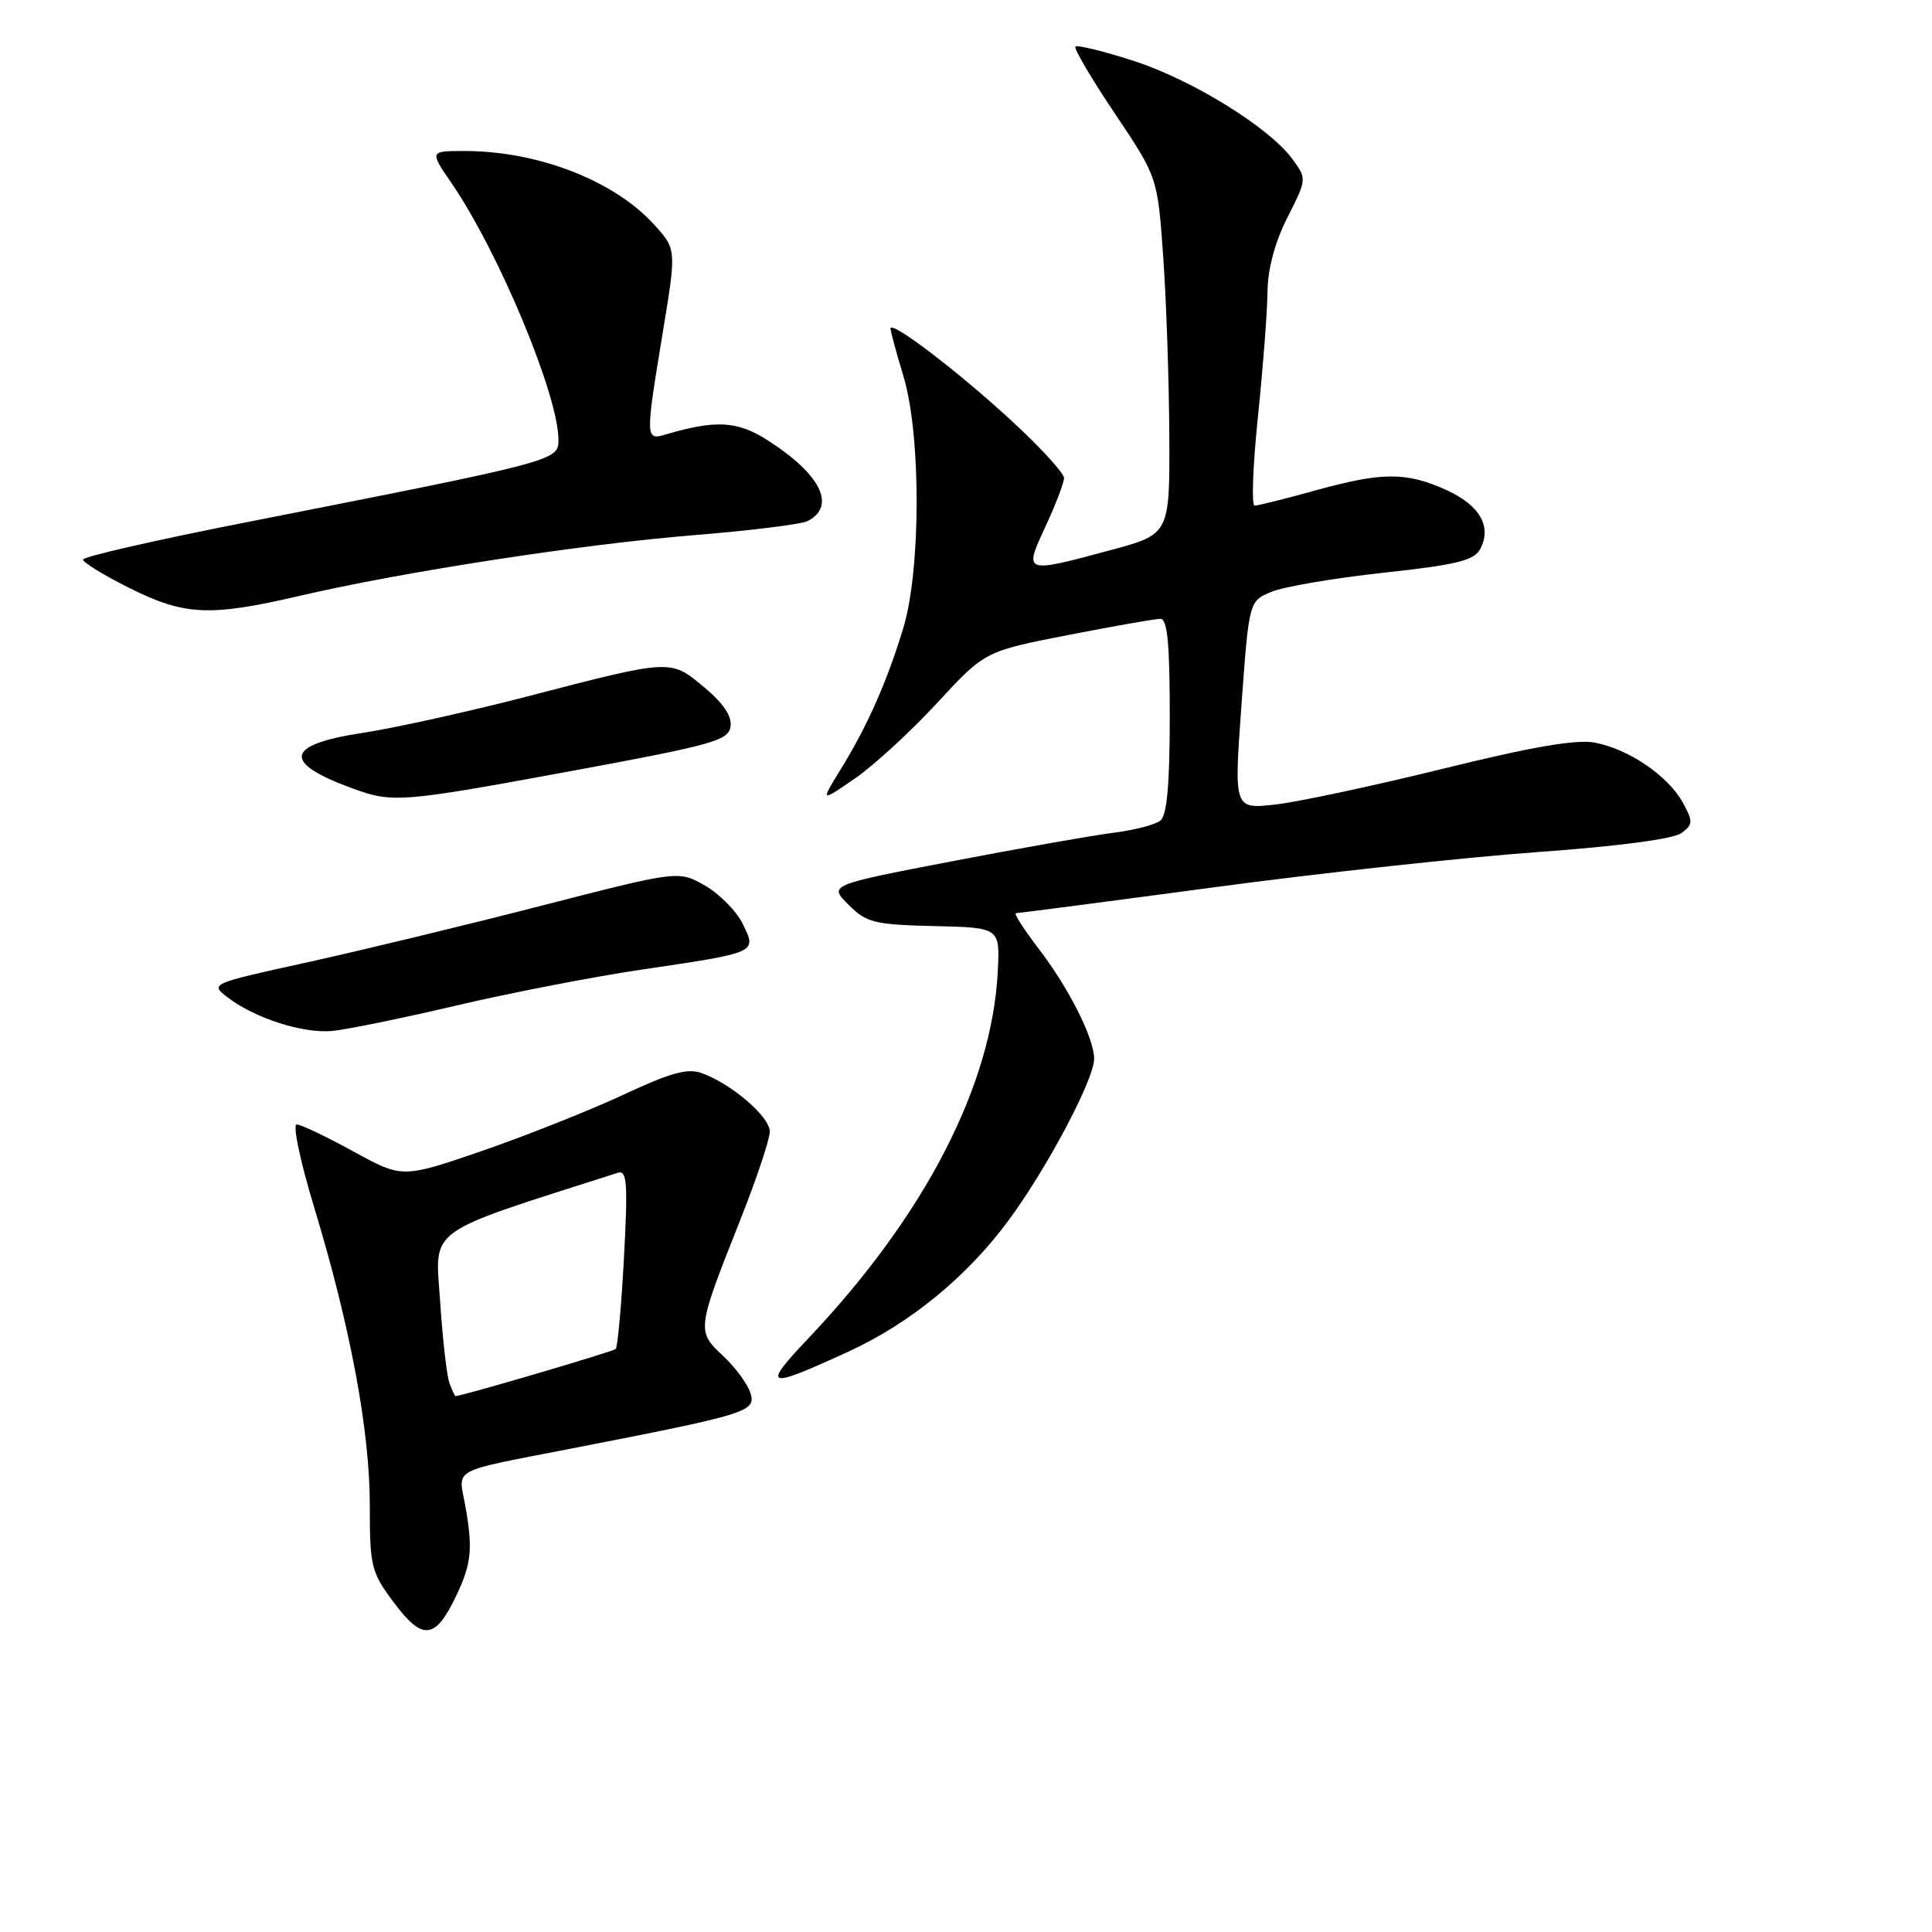 <?xml version="1.0" encoding="UTF-8" standalone="no"?>
<!DOCTYPE svg PUBLIC "-//W3C//DTD SVG 1.1//EN" "http://www.w3.org/Graphics/SVG/1.1/DTD/svg11.dtd" >
<svg xmlns="http://www.w3.org/2000/svg" xmlns:xlink="http://www.w3.org/1999/xlink" version="1.1" viewBox="0 0 256 256">
 <g >
 <path fill="currentColor"
d=" M 60.48 211.39 C 62.49 207.17 62.68 205.14 61.62 199.34 C 60.73 194.48 59.60 195.08 75.50 191.98 C 99.04 187.40 100.15 187.06 99.46 184.66 C 99.12 183.47 97.49 181.23 95.83 179.68 C 92.29 176.37 92.30 176.25 98.06 161.72 C 100.23 156.26 102.00 150.96 102.00 149.94 C 102.00 147.98 97.02 143.68 93.03 142.21 C 91.13 141.50 88.90 142.11 82.56 145.08 C 78.12 147.14 69.73 150.48 63.91 152.49 C 53.31 156.13 53.31 156.13 46.82 152.57 C 43.25 150.61 39.88 149.00 39.31 149.00 C 38.75 149.00 39.79 153.94 41.63 159.98 C 46.44 175.85 49.00 189.57 49.00 199.45 C 49.00 207.63 49.17 208.31 52.25 212.43 C 56.02 217.46 57.70 217.25 60.48 211.39 Z  M 112.50 179.06 C 120.63 175.32 128.17 169.13 133.65 161.69 C 138.79 154.72 145.01 142.96 144.98 140.27 C 144.94 137.50 141.64 130.95 137.66 125.75 C 135.65 123.14 134.29 121.00 134.62 121.00 C 134.96 121.00 146.77 119.46 160.87 117.57 C 174.96 115.68 194.28 113.58 203.79 112.90 C 214.39 112.14 221.75 111.17 222.79 110.39 C 224.35 109.23 224.36 108.87 222.97 106.33 C 221.04 102.81 215.80 99.24 211.31 98.40 C 208.86 97.94 202.95 98.96 191.17 101.87 C 182.00 104.13 172.03 106.26 169.00 106.60 C 163.50 107.22 163.50 107.22 164.50 93.43 C 165.50 79.64 165.50 79.64 168.50 78.41 C 170.15 77.73 176.82 76.60 183.32 75.89 C 192.96 74.85 195.32 74.27 196.12 72.77 C 197.72 69.79 196.10 66.95 191.65 64.93 C 186.34 62.52 183.15 62.53 174.24 65.00 C 170.27 66.10 166.67 67.00 166.24 67.00 C 165.81 67.00 166.01 61.71 166.68 55.25 C 167.35 48.79 167.92 41.35 167.95 38.72 C 167.98 35.63 168.92 32.12 170.59 28.82 C 173.16 23.75 173.16 23.70 171.28 21.11 C 168.21 16.90 157.94 10.55 150.16 8.05 C 146.19 6.77 142.74 5.93 142.50 6.17 C 142.26 6.41 144.61 10.41 147.73 15.05 C 153.39 23.50 153.39 23.50 154.13 34.00 C 154.54 39.78 154.90 50.41 154.94 57.64 C 155.00 70.78 155.00 70.78 147.18 72.89 C 135.64 76.00 135.63 76.00 138.54 69.75 C 139.88 66.86 140.98 63.98 140.99 63.34 C 141.00 62.71 137.91 59.33 134.13 55.84 C 127.01 49.26 118.00 42.39 118.00 43.53 C 118.00 43.90 118.77 46.74 119.71 49.85 C 122.05 57.59 122.04 75.43 119.70 83.19 C 117.56 90.27 114.94 96.19 111.42 101.90 C 108.71 106.30 108.71 106.30 113.26 103.17 C 115.76 101.45 120.66 96.95 124.15 93.17 C 130.50 86.30 130.50 86.30 141.50 84.15 C 147.55 82.97 153.06 82.00 153.75 82.00 C 154.69 82.00 155.00 85.24 155.00 94.88 C 155.00 103.99 154.63 108.04 153.75 108.74 C 153.06 109.28 150.25 110.01 147.50 110.35 C 144.75 110.70 135.15 112.39 126.16 114.12 C 109.81 117.27 109.81 117.27 112.43 119.88 C 114.81 122.26 115.83 122.52 123.77 122.71 C 132.50 122.91 132.50 122.91 132.21 128.71 C 131.45 143.83 122.56 161.05 107.07 177.38 C 100.86 183.94 101.48 184.13 112.50 179.06 Z  M 60.50 133.23 C 67.65 131.55 78.67 129.42 85.00 128.48 C 100.44 126.20 100.30 126.27 98.42 122.42 C 97.59 120.73 95.34 118.45 93.42 117.35 C 89.92 115.34 89.92 115.34 71.71 120.02 C 61.69 122.60 47.72 125.97 40.65 127.53 C 27.88 130.33 27.82 130.36 30.15 132.15 C 33.75 134.91 40.12 136.96 44.00 136.61 C 45.92 136.43 53.35 134.91 60.50 133.23 Z  M 76.00 102.11 C 94.41 98.71 96.53 98.12 96.80 96.28 C 97.01 94.91 95.85 93.18 93.30 91.06 C 88.81 87.31 89.06 87.30 69.68 92.33 C 62.07 94.30 52.29 96.47 47.93 97.13 C 37.80 98.68 37.37 101.05 46.61 104.43 C 52.05 106.43 53.01 106.35 76.00 102.11 Z  M 39.64 78.97 C 53.34 75.77 77.19 72.10 91.97 70.91 C 99.41 70.31 106.17 69.47 107.00 69.05 C 110.88 67.07 108.75 62.80 101.59 58.26 C 97.69 55.78 94.77 55.63 88.25 57.56 C 85.49 58.38 85.49 58.18 87.87 43.75 C 89.64 33.00 89.64 33.00 86.57 29.65 C 81.31 23.92 71.30 20.04 61.70 20.01 C 56.90 20.00 56.90 20.00 59.82 24.25 C 66.09 33.40 74.00 52.38 74.00 58.29 C 74.00 61.05 73.80 61.10 32.25 69.28 C 20.56 71.58 11.00 73.77 11.00 74.15 C 11.00 74.53 13.77 76.23 17.16 77.92 C 24.46 81.57 27.81 81.72 39.64 78.97 Z  M 59.57 183.32 C 59.21 182.39 58.65 177.50 58.32 172.45 C 57.66 162.48 56.03 163.67 81.90 155.39 C 83.08 155.02 83.21 156.85 82.68 166.61 C 82.34 173.03 81.84 178.49 81.58 178.75 C 81.23 179.10 61.34 184.95 60.36 184.99 C 60.28 185.00 59.92 184.24 59.57 183.32 Z "/>
</g>
</svg>